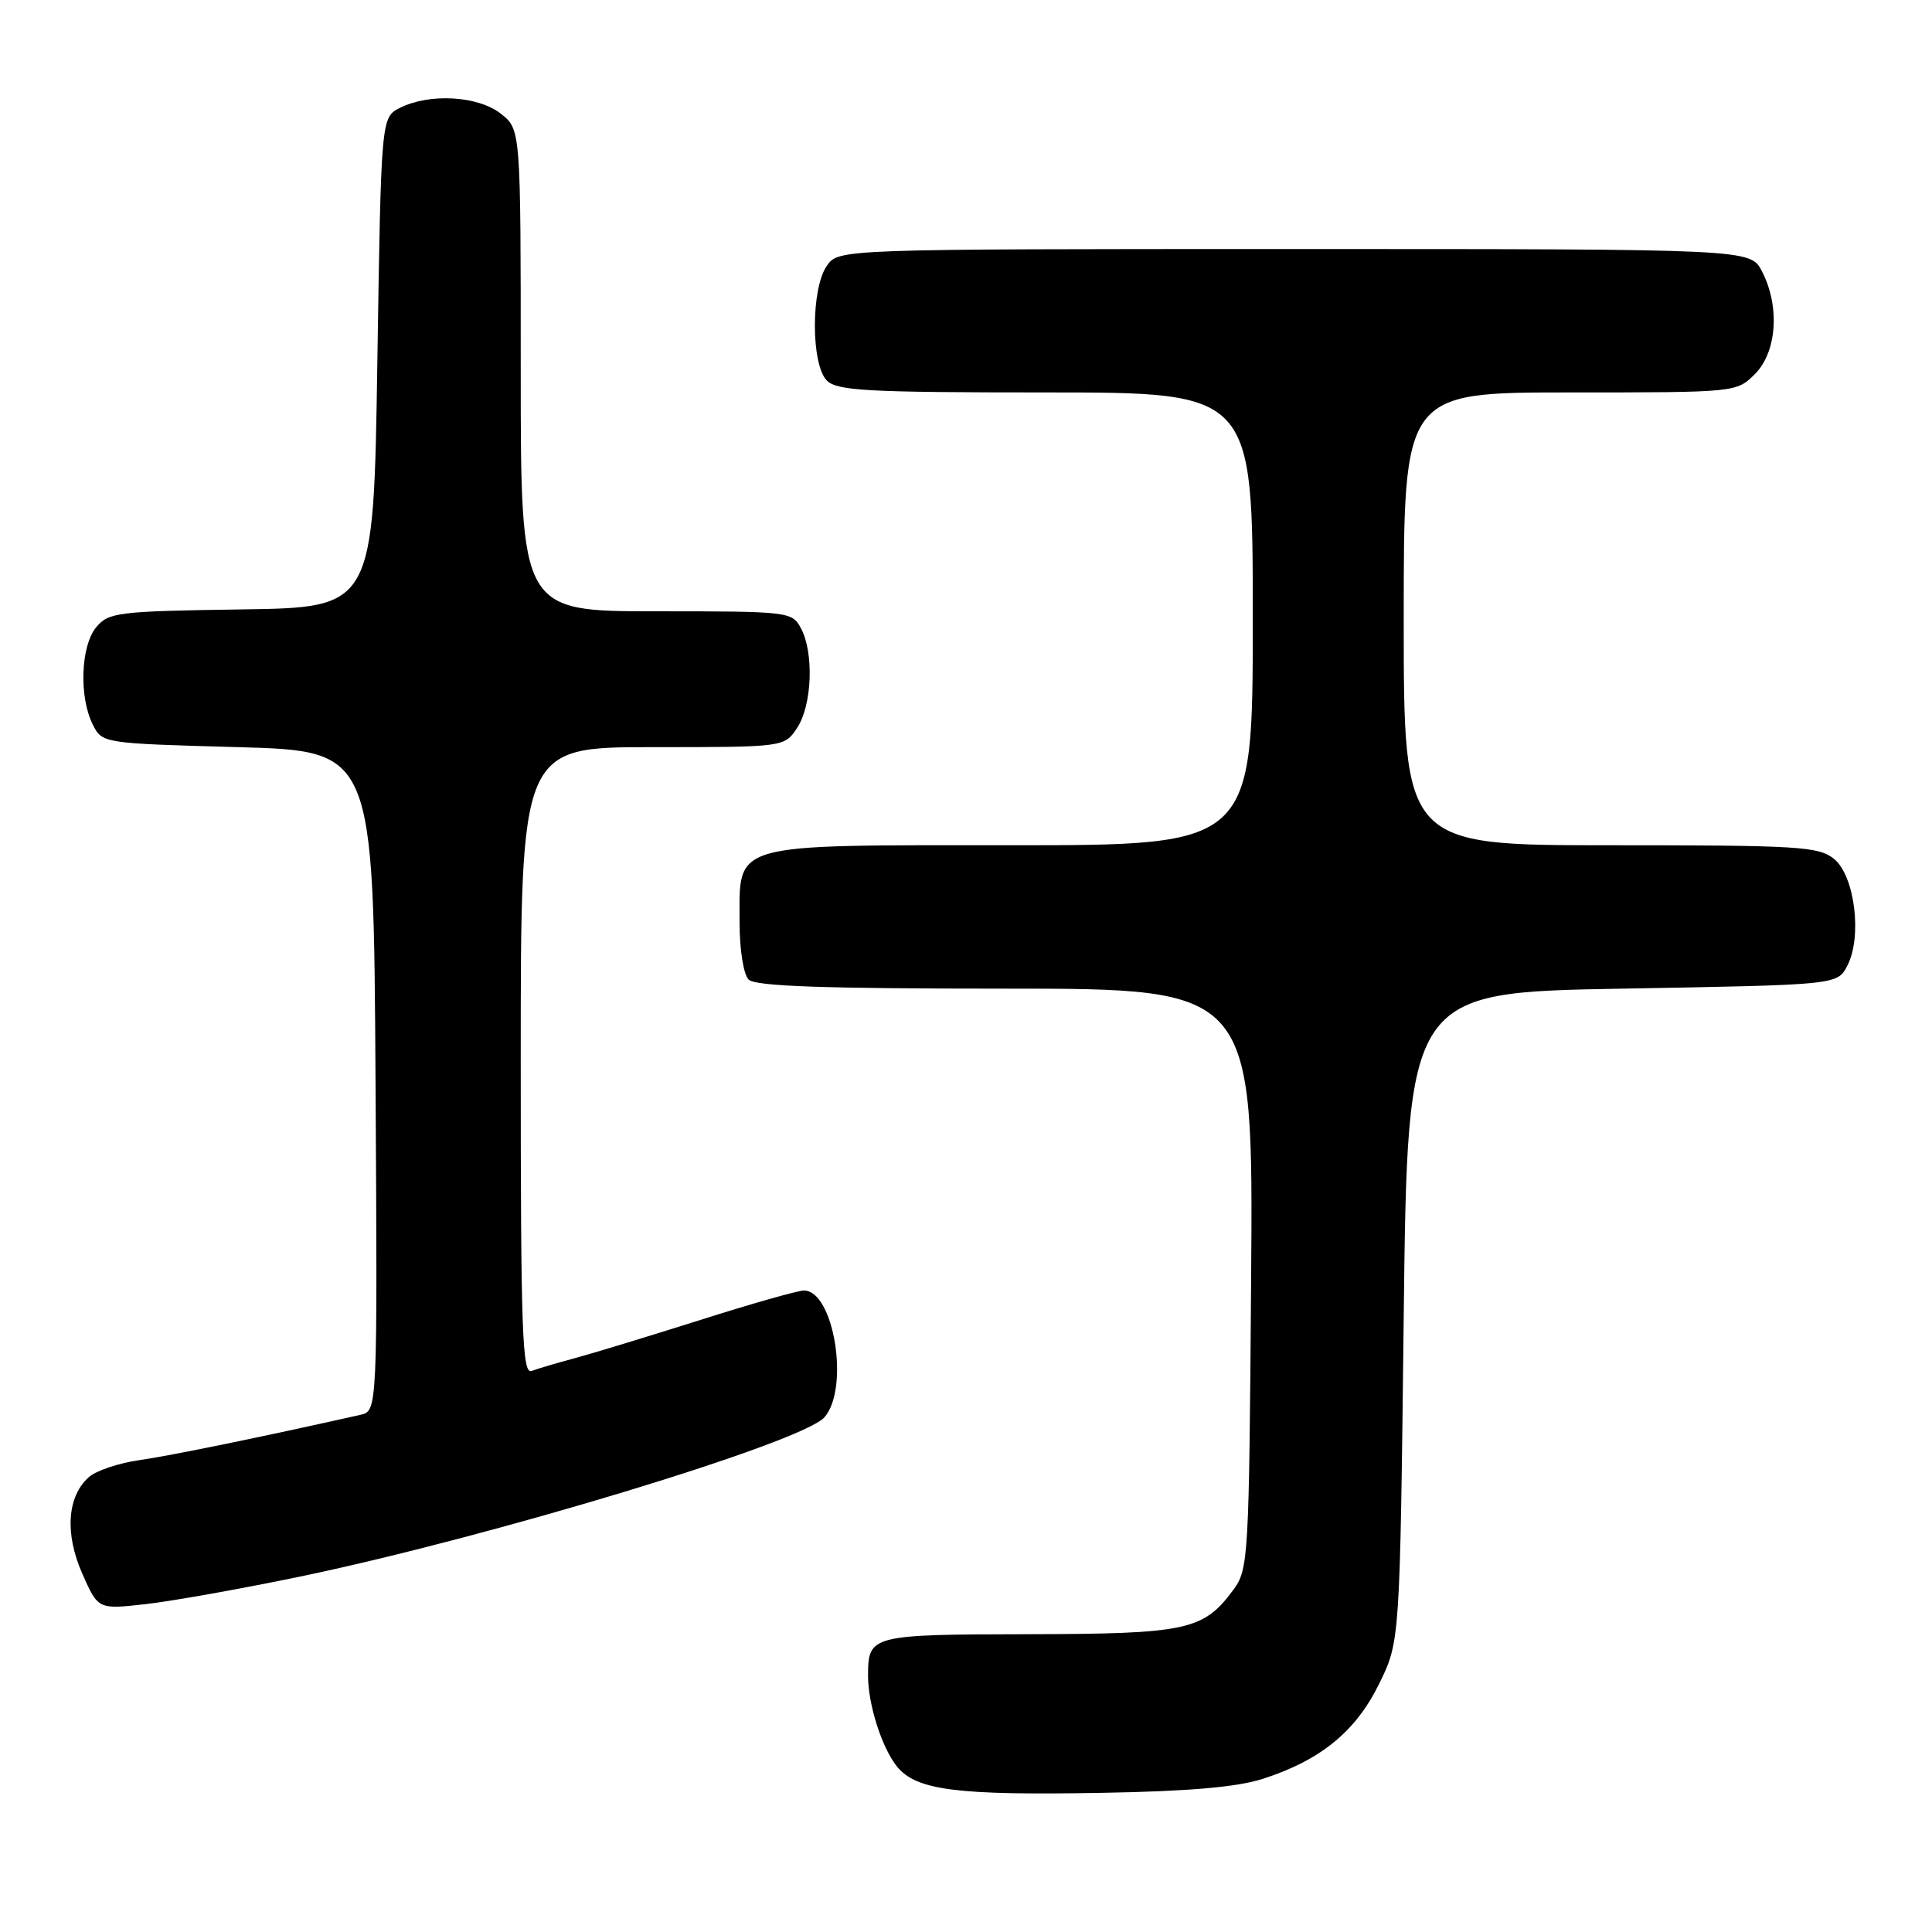 <?xml version="1.0" encoding="UTF-8" standalone="no"?>
<!DOCTYPE svg PUBLIC "-//W3C//DTD SVG 1.1//EN" "http://www.w3.org/Graphics/SVG/1.1/DTD/svg11.dtd" >
<svg xmlns="http://www.w3.org/2000/svg" xmlns:xlink="http://www.w3.org/1999/xlink" version="1.1" viewBox="0 0 256 256">
 <g >
 <path fill="currentColor"
d=" M 167.35 235.70 C 174.99 233.23 179.64 229.44 182.74 223.12 C 185.50 217.50 185.50 217.50 186.00 174.50 C 186.50 131.50 186.50 131.50 214.97 131.00 C 243.44 130.50 243.44 130.50 244.76 128.00 C 246.78 124.18 245.78 116.05 243.02 113.81 C 240.98 112.16 238.35 112.00 213.39 112.00 C 186.00 112.00 186.00 112.00 186.00 82.00 C 186.00 52.00 186.00 52.00 208.05 52.00 C 230.09 52.00 230.09 52.00 232.55 49.55 C 235.45 46.64 235.87 40.58 233.47 35.95 C 231.95 33.00 231.95 33.00 171.53 33.00 C 111.11 33.00 111.11 33.00 109.56 35.22 C 107.44 38.25 107.45 48.31 109.57 50.43 C 110.92 51.78 114.97 52.00 138.57 52.00 C 166.00 52.00 166.00 52.00 166.00 82.00 C 166.00 112.00 166.00 112.00 134.00 112.00 C 96.34 112.00 98.00 111.53 98.00 122.30 C 98.00 125.87 98.52 129.12 99.20 129.80 C 100.08 130.68 109.03 131.00 133.23 131.00 C 166.07 131.00 166.07 131.00 165.78 169.43 C 165.51 206.61 165.43 207.95 163.41 210.68 C 159.45 216.03 157.26 216.50 136.19 216.54 C 115.36 216.58 115.04 216.67 115.02 222.00 C 115.01 225.81 116.84 231.58 118.86 234.08 C 121.41 237.22 126.77 237.91 146.00 237.56 C 157.53 237.36 163.96 236.80 167.35 235.70 Z  M 39.50 208.96 C 65.04 203.66 106.35 191.12 109.25 187.79 C 112.60 183.94 110.50 171.00 106.52 171.00 C 105.74 171.00 99.56 172.75 92.80 174.90 C 86.03 177.04 78.56 179.32 76.19 179.96 C 73.82 180.59 71.23 181.36 70.44 181.66 C 69.20 182.14 69.00 176.38 69.00 140.61 C 69.00 99.00 69.00 99.00 86.48 99.00 C 103.95 99.00 103.95 99.00 105.64 96.42 C 107.61 93.42 107.87 86.49 106.13 83.25 C 104.95 81.05 104.56 81.00 86.96 81.00 C 69.00 81.00 69.00 81.00 69.00 49.07 C 69.00 17.15 69.00 17.15 66.37 15.07 C 63.34 12.69 56.91 12.32 53.00 14.29 C 50.50 15.56 50.50 15.56 50.00 48.03 C 49.50 80.50 49.50 80.50 32.00 80.75 C 15.59 80.99 14.39 81.14 12.75 83.11 C 10.69 85.60 10.45 92.34 12.29 96.00 C 13.55 98.50 13.58 98.50 31.53 99.00 C 49.50 99.50 49.50 99.50 49.76 143.23 C 50.02 186.96 50.02 186.96 47.76 187.47 C 34.83 190.38 22.59 192.89 18.50 193.47 C 15.75 193.86 12.72 194.87 11.77 195.73 C 8.89 198.30 8.56 203.22 10.91 208.53 C 13.00 213.26 13.00 213.26 19.25 212.56 C 22.69 212.18 31.80 210.55 39.50 208.96 Z "/>
</g>
</svg>